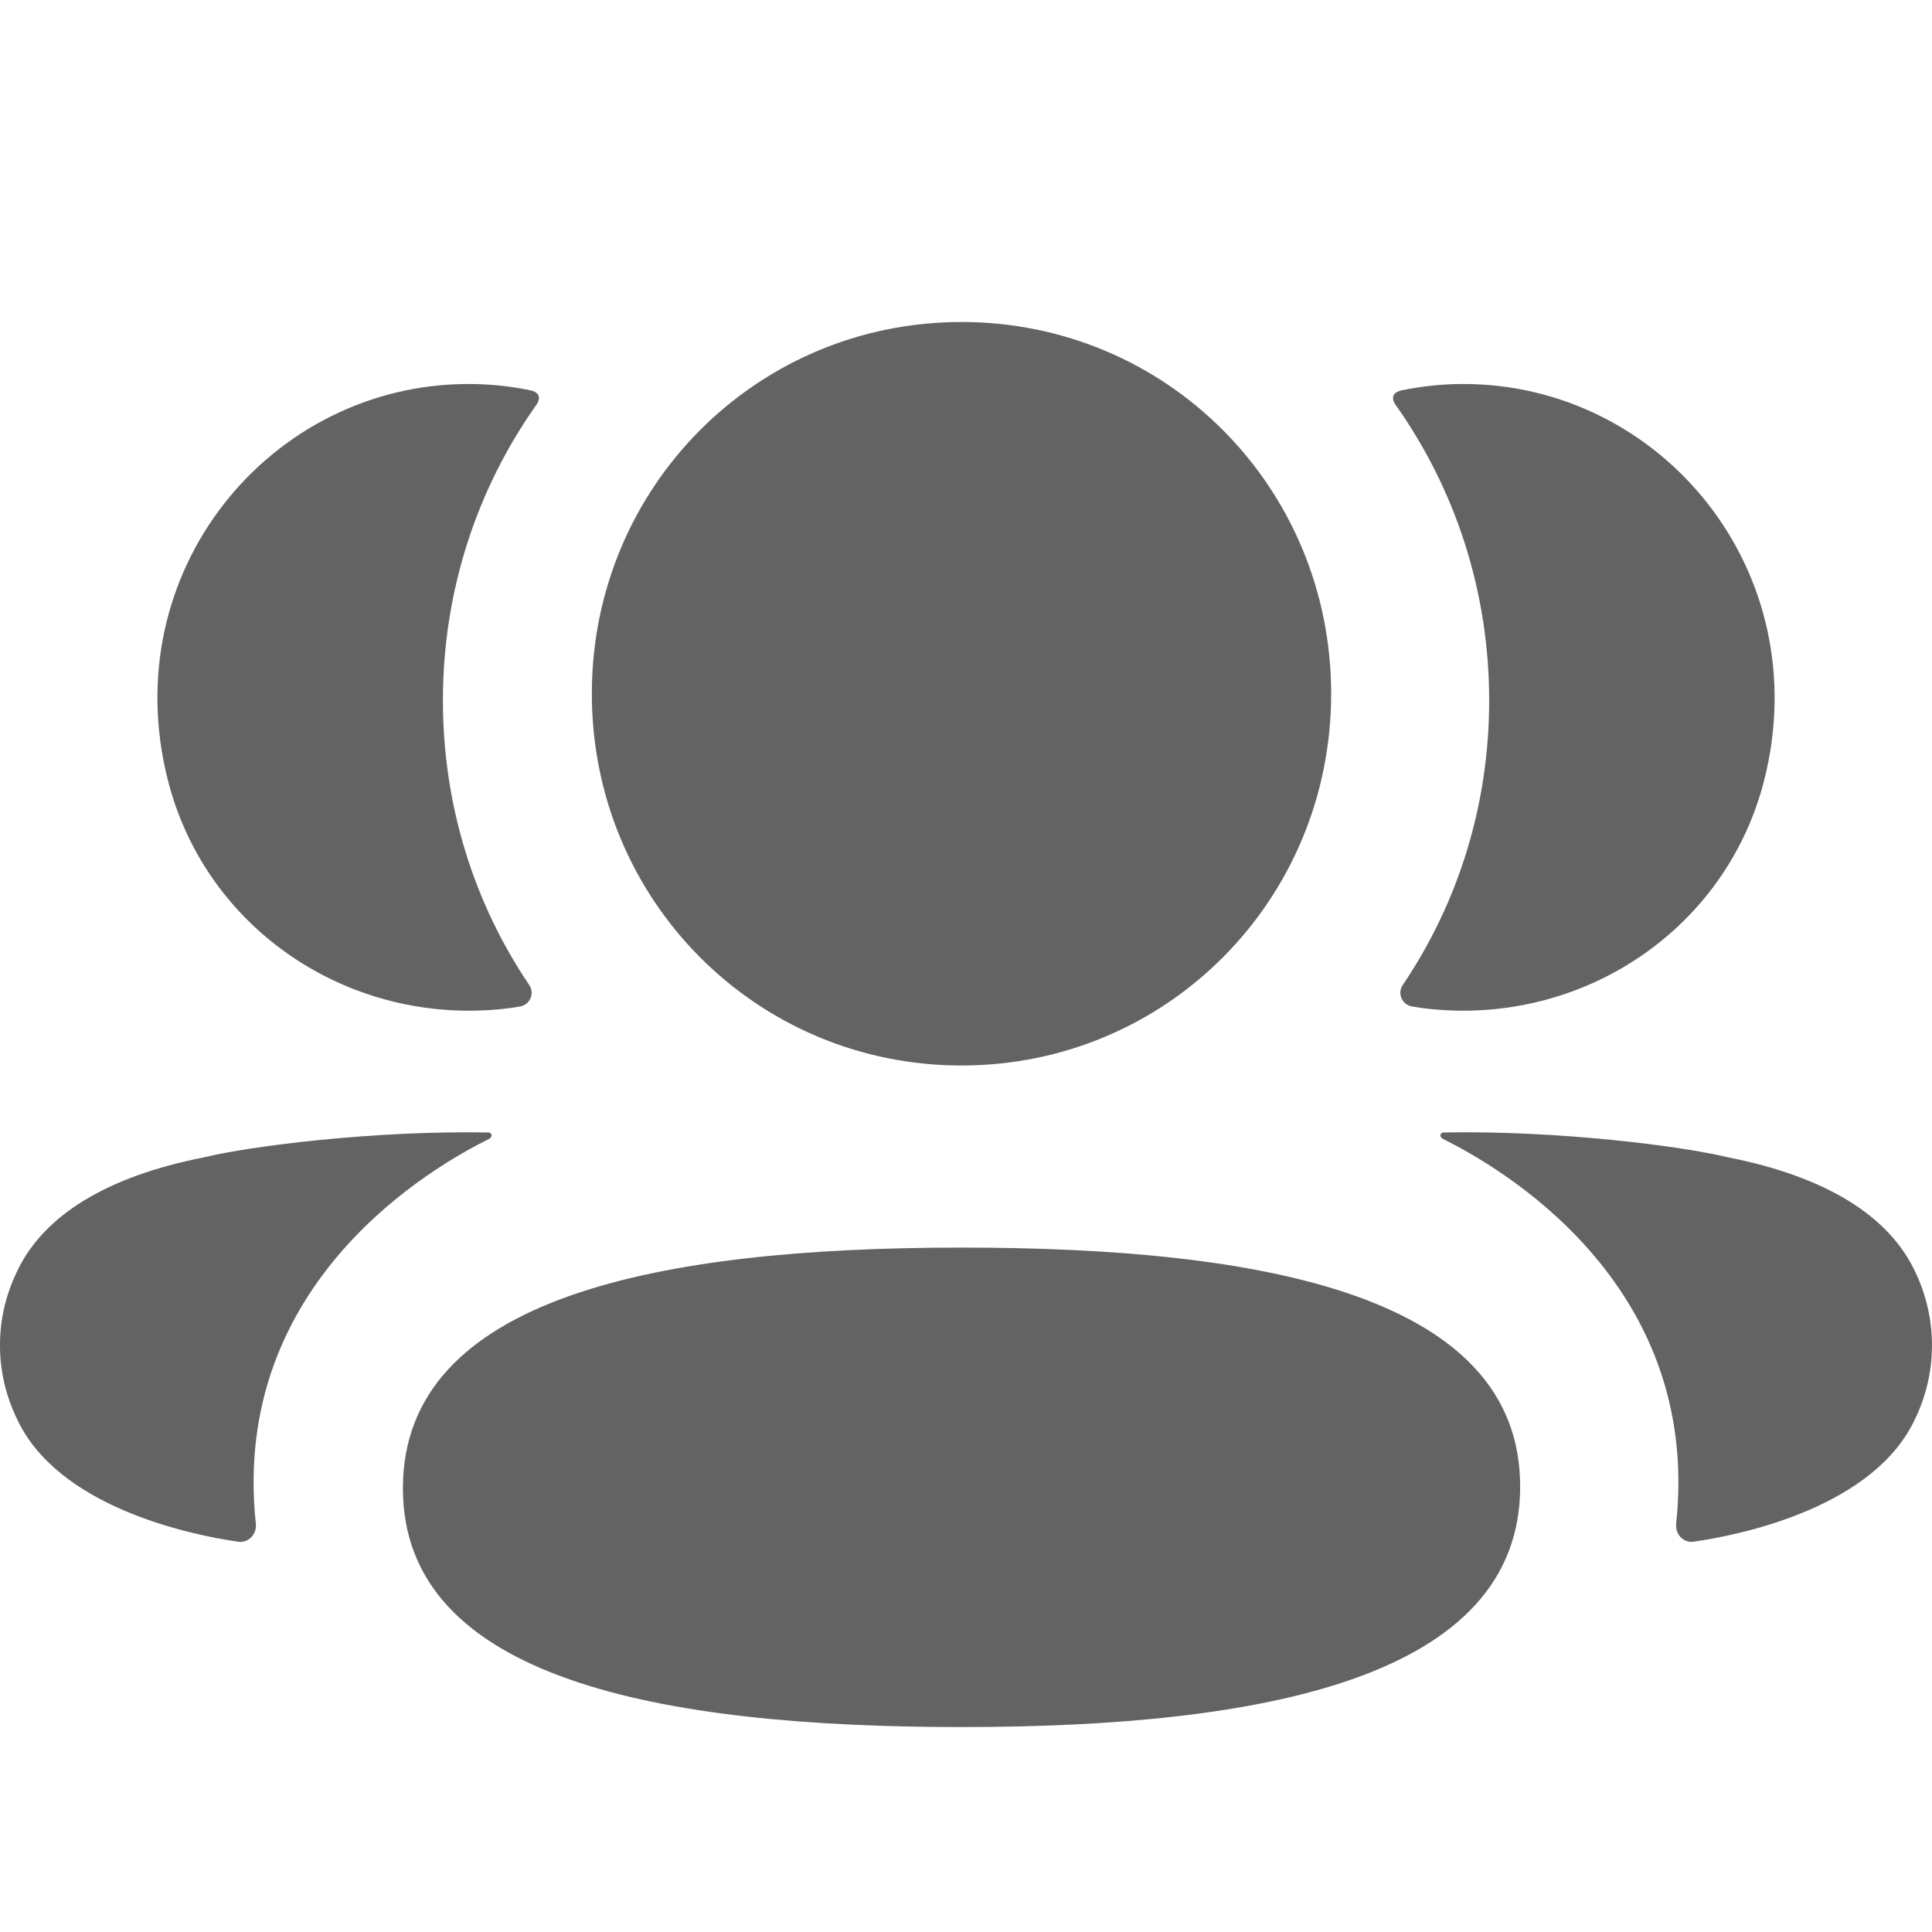 <svg width="24" height="24" viewBox="0 0 24 24" fill="none" xmlns="http://www.w3.org/2000/svg">
<path fill-rule="evenodd" clip-rule="evenodd" d="M16.536 8.618C16.536 11.181 14.493 13.236 11.944 13.236C9.396 13.236 7.352 11.181 7.352 8.618C7.352 6.053 9.396 4 11.944 4C14.493 4 16.536 6.053 16.536 8.618ZM11.944 21.454C8.201 21.454 5.005 20.861 5.005 18.488C5.005 16.113 8.181 15.498 11.944 15.498C15.688 15.498 18.884 16.091 18.884 18.466C18.884 20.84 15.708 21.454 11.944 21.454ZM18.499 8.701C18.499 10.008 18.109 11.225 17.425 12.237C17.355 12.341 17.417 12.482 17.541 12.503C17.712 12.533 17.889 12.549 18.069 12.554C19.861 12.601 21.47 11.441 21.915 9.694C22.573 7.1 20.64 4.77 18.178 4.77C17.911 4.77 17.655 4.799 17.406 4.85C17.372 4.858 17.335 4.873 17.316 4.904C17.292 4.941 17.31 4.991 17.333 5.024C18.073 6.066 18.499 7.337 18.499 8.701ZM21.467 14.377C22.672 14.614 23.464 15.098 23.792 15.8C24.069 16.377 24.069 17.046 23.792 17.622C23.29 18.711 21.671 19.061 21.042 19.151C20.912 19.171 20.808 19.058 20.822 18.927C21.143 15.908 18.587 14.477 17.925 14.148C17.897 14.133 17.891 14.11 17.894 14.096C17.896 14.086 17.908 14.071 17.929 14.068C19.36 14.041 20.899 14.238 21.467 14.377ZM5.931 12.554C6.111 12.549 6.287 12.534 6.459 12.503C6.583 12.482 6.645 12.341 6.575 12.237C5.891 11.225 5.502 10.008 5.502 8.701C5.502 7.337 5.927 6.066 6.667 5.023C6.69 4.991 6.707 4.941 6.684 4.904C6.665 4.874 6.628 4.857 6.595 4.85C6.345 4.798 6.089 4.77 5.821 4.77C3.359 4.77 1.426 7.099 2.086 9.694C2.53 11.441 4.139 12.601 5.931 12.554ZM6.106 14.096C6.109 14.111 6.103 14.132 6.075 14.148C5.413 14.477 2.857 15.908 3.178 18.927C3.192 19.058 3.088 19.17 2.958 19.152C2.329 19.061 0.711 18.712 0.209 17.622C-0.07 17.045 -0.07 16.377 0.209 15.8C0.537 15.098 1.328 14.614 2.533 14.377C3.102 14.238 4.64 14.042 6.072 14.068C6.093 14.071 6.104 14.087 6.106 14.096Z" fill="#636363"/>
</svg>
